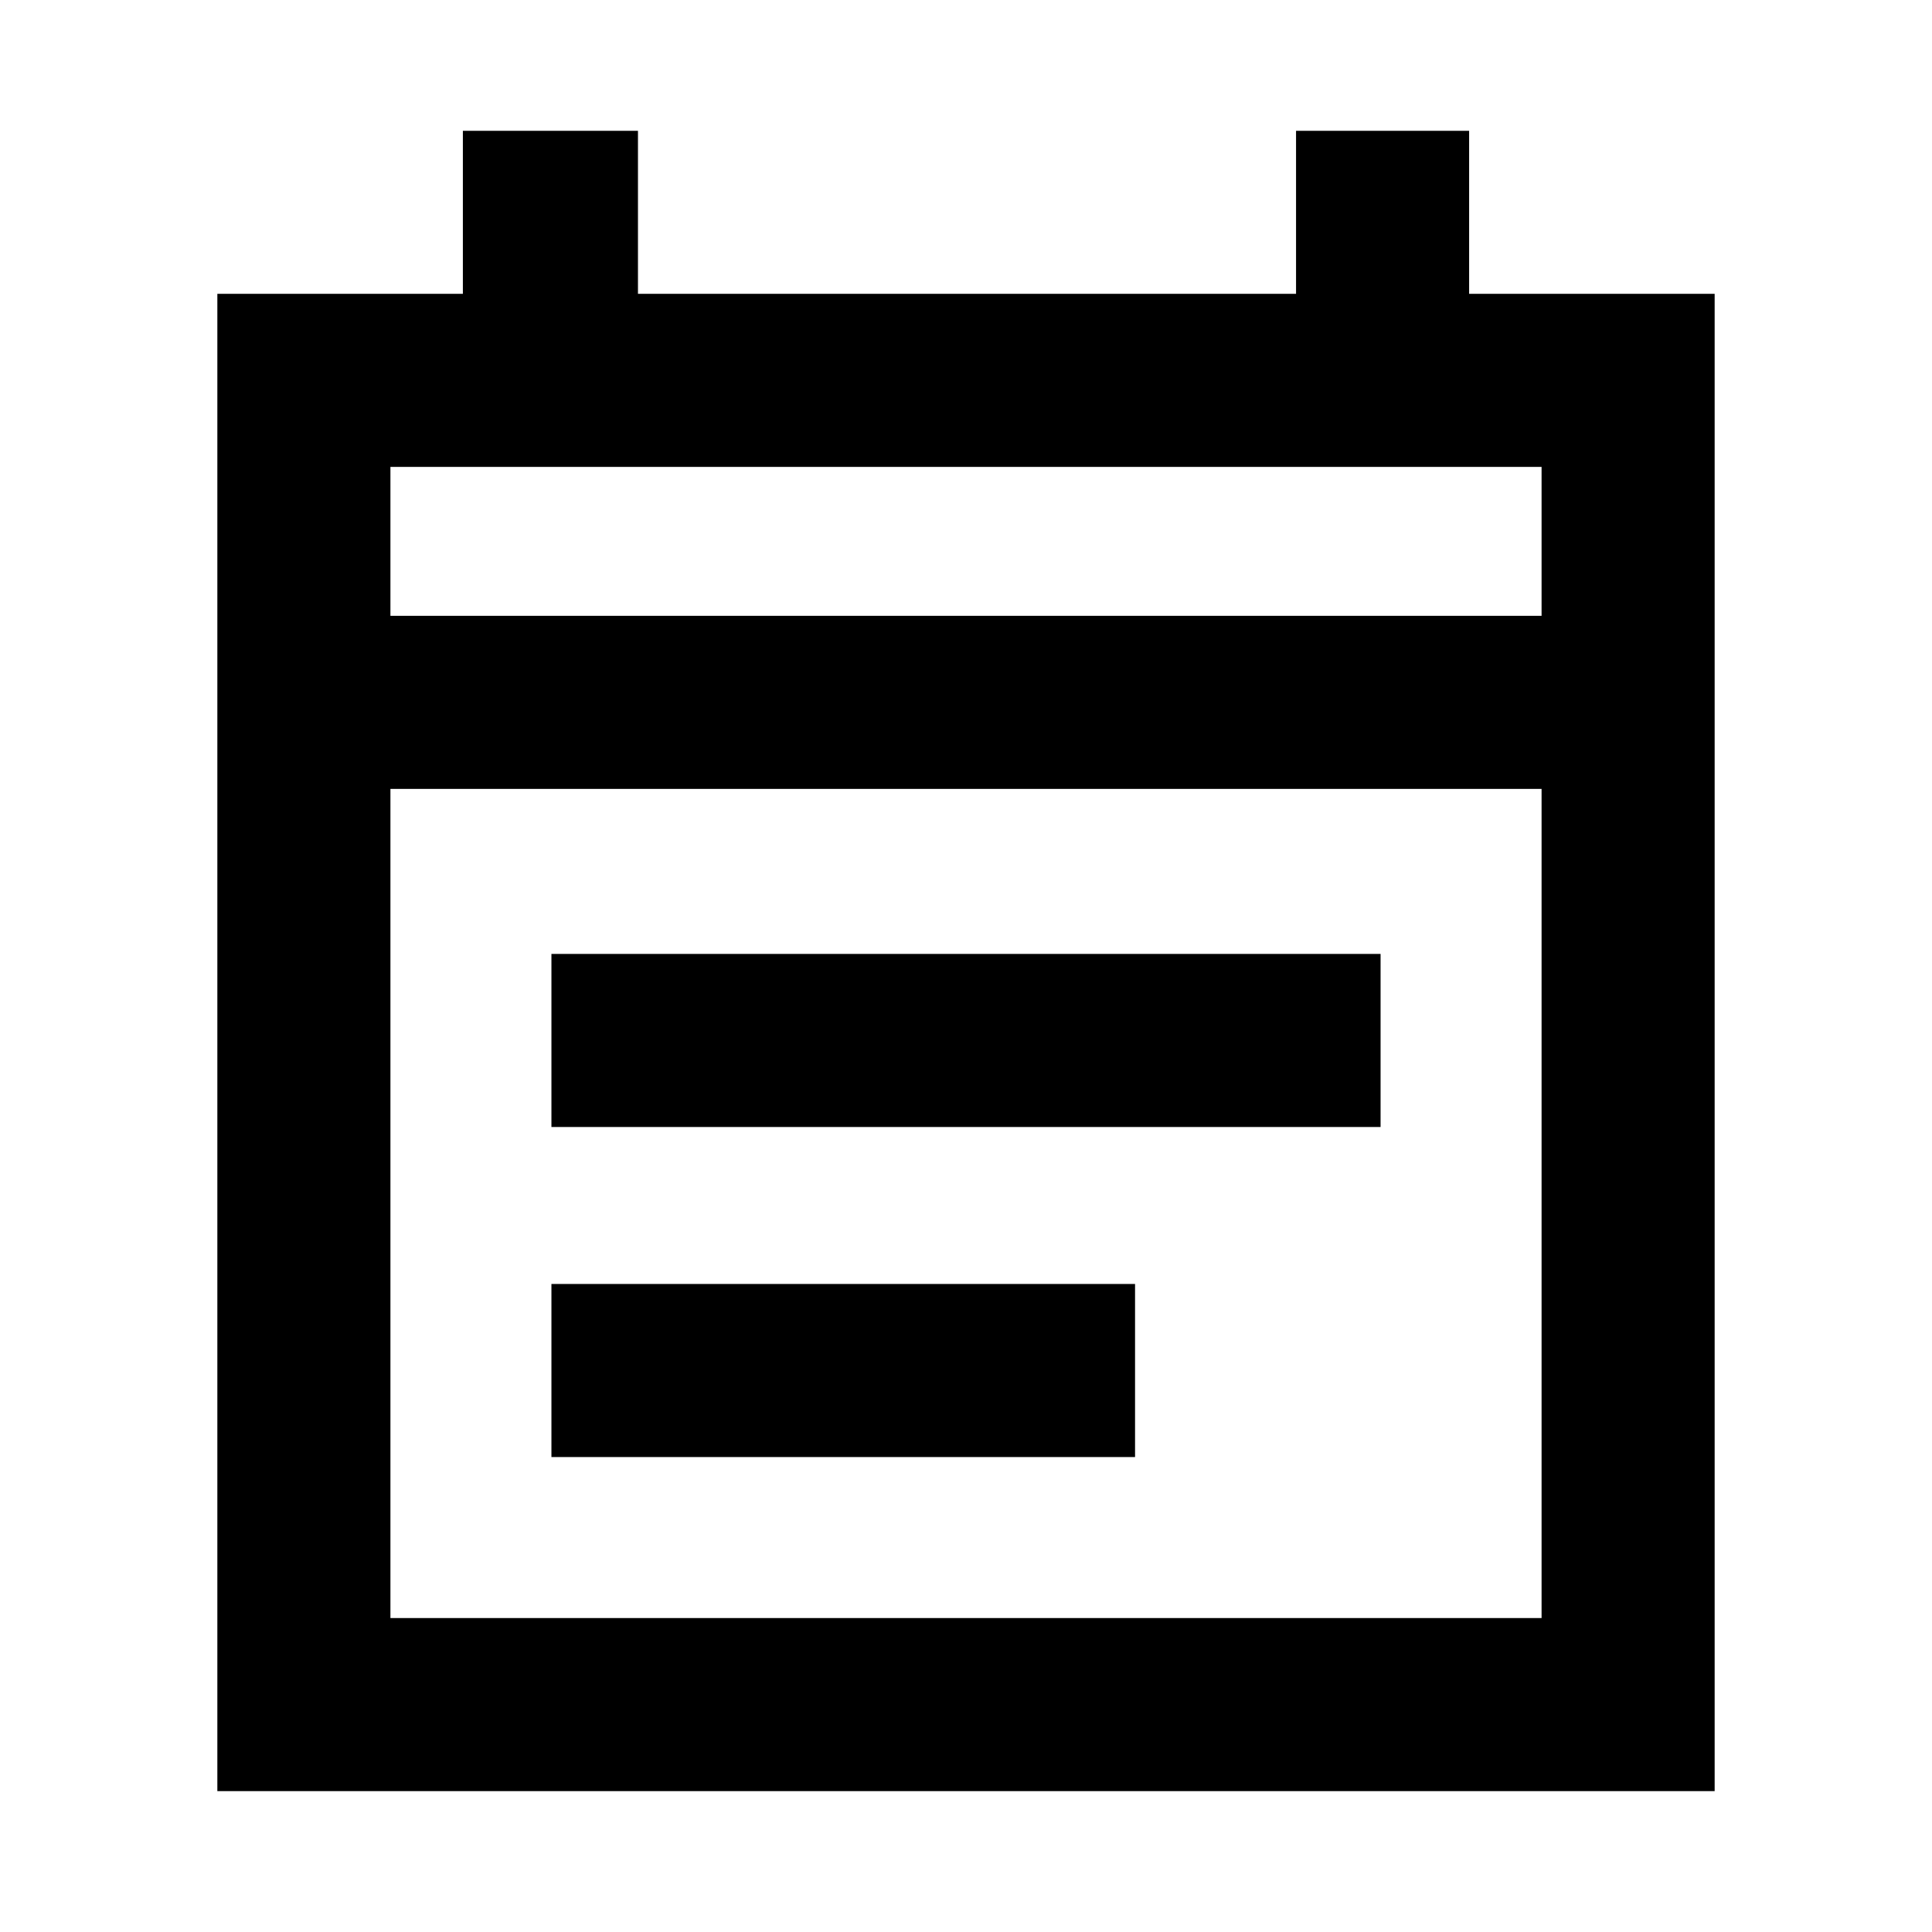 <svg xmlns="http://www.w3.org/2000/svg" height="24" width="24"><path d="M6.85 14V11.85H17.15V14ZM6.85 18.1V15.95H14.1V18.1ZM2.7 22.25V3.65H5.75V1.625H7.925V3.65H16.1V1.625H18.25V3.65H21.3V22.25ZM4.85 20.1H19.15V9.8H4.85ZM4.85 7.65H19.15V5.8H4.85ZM4.85 7.65V5.8V7.65Z"/></svg>